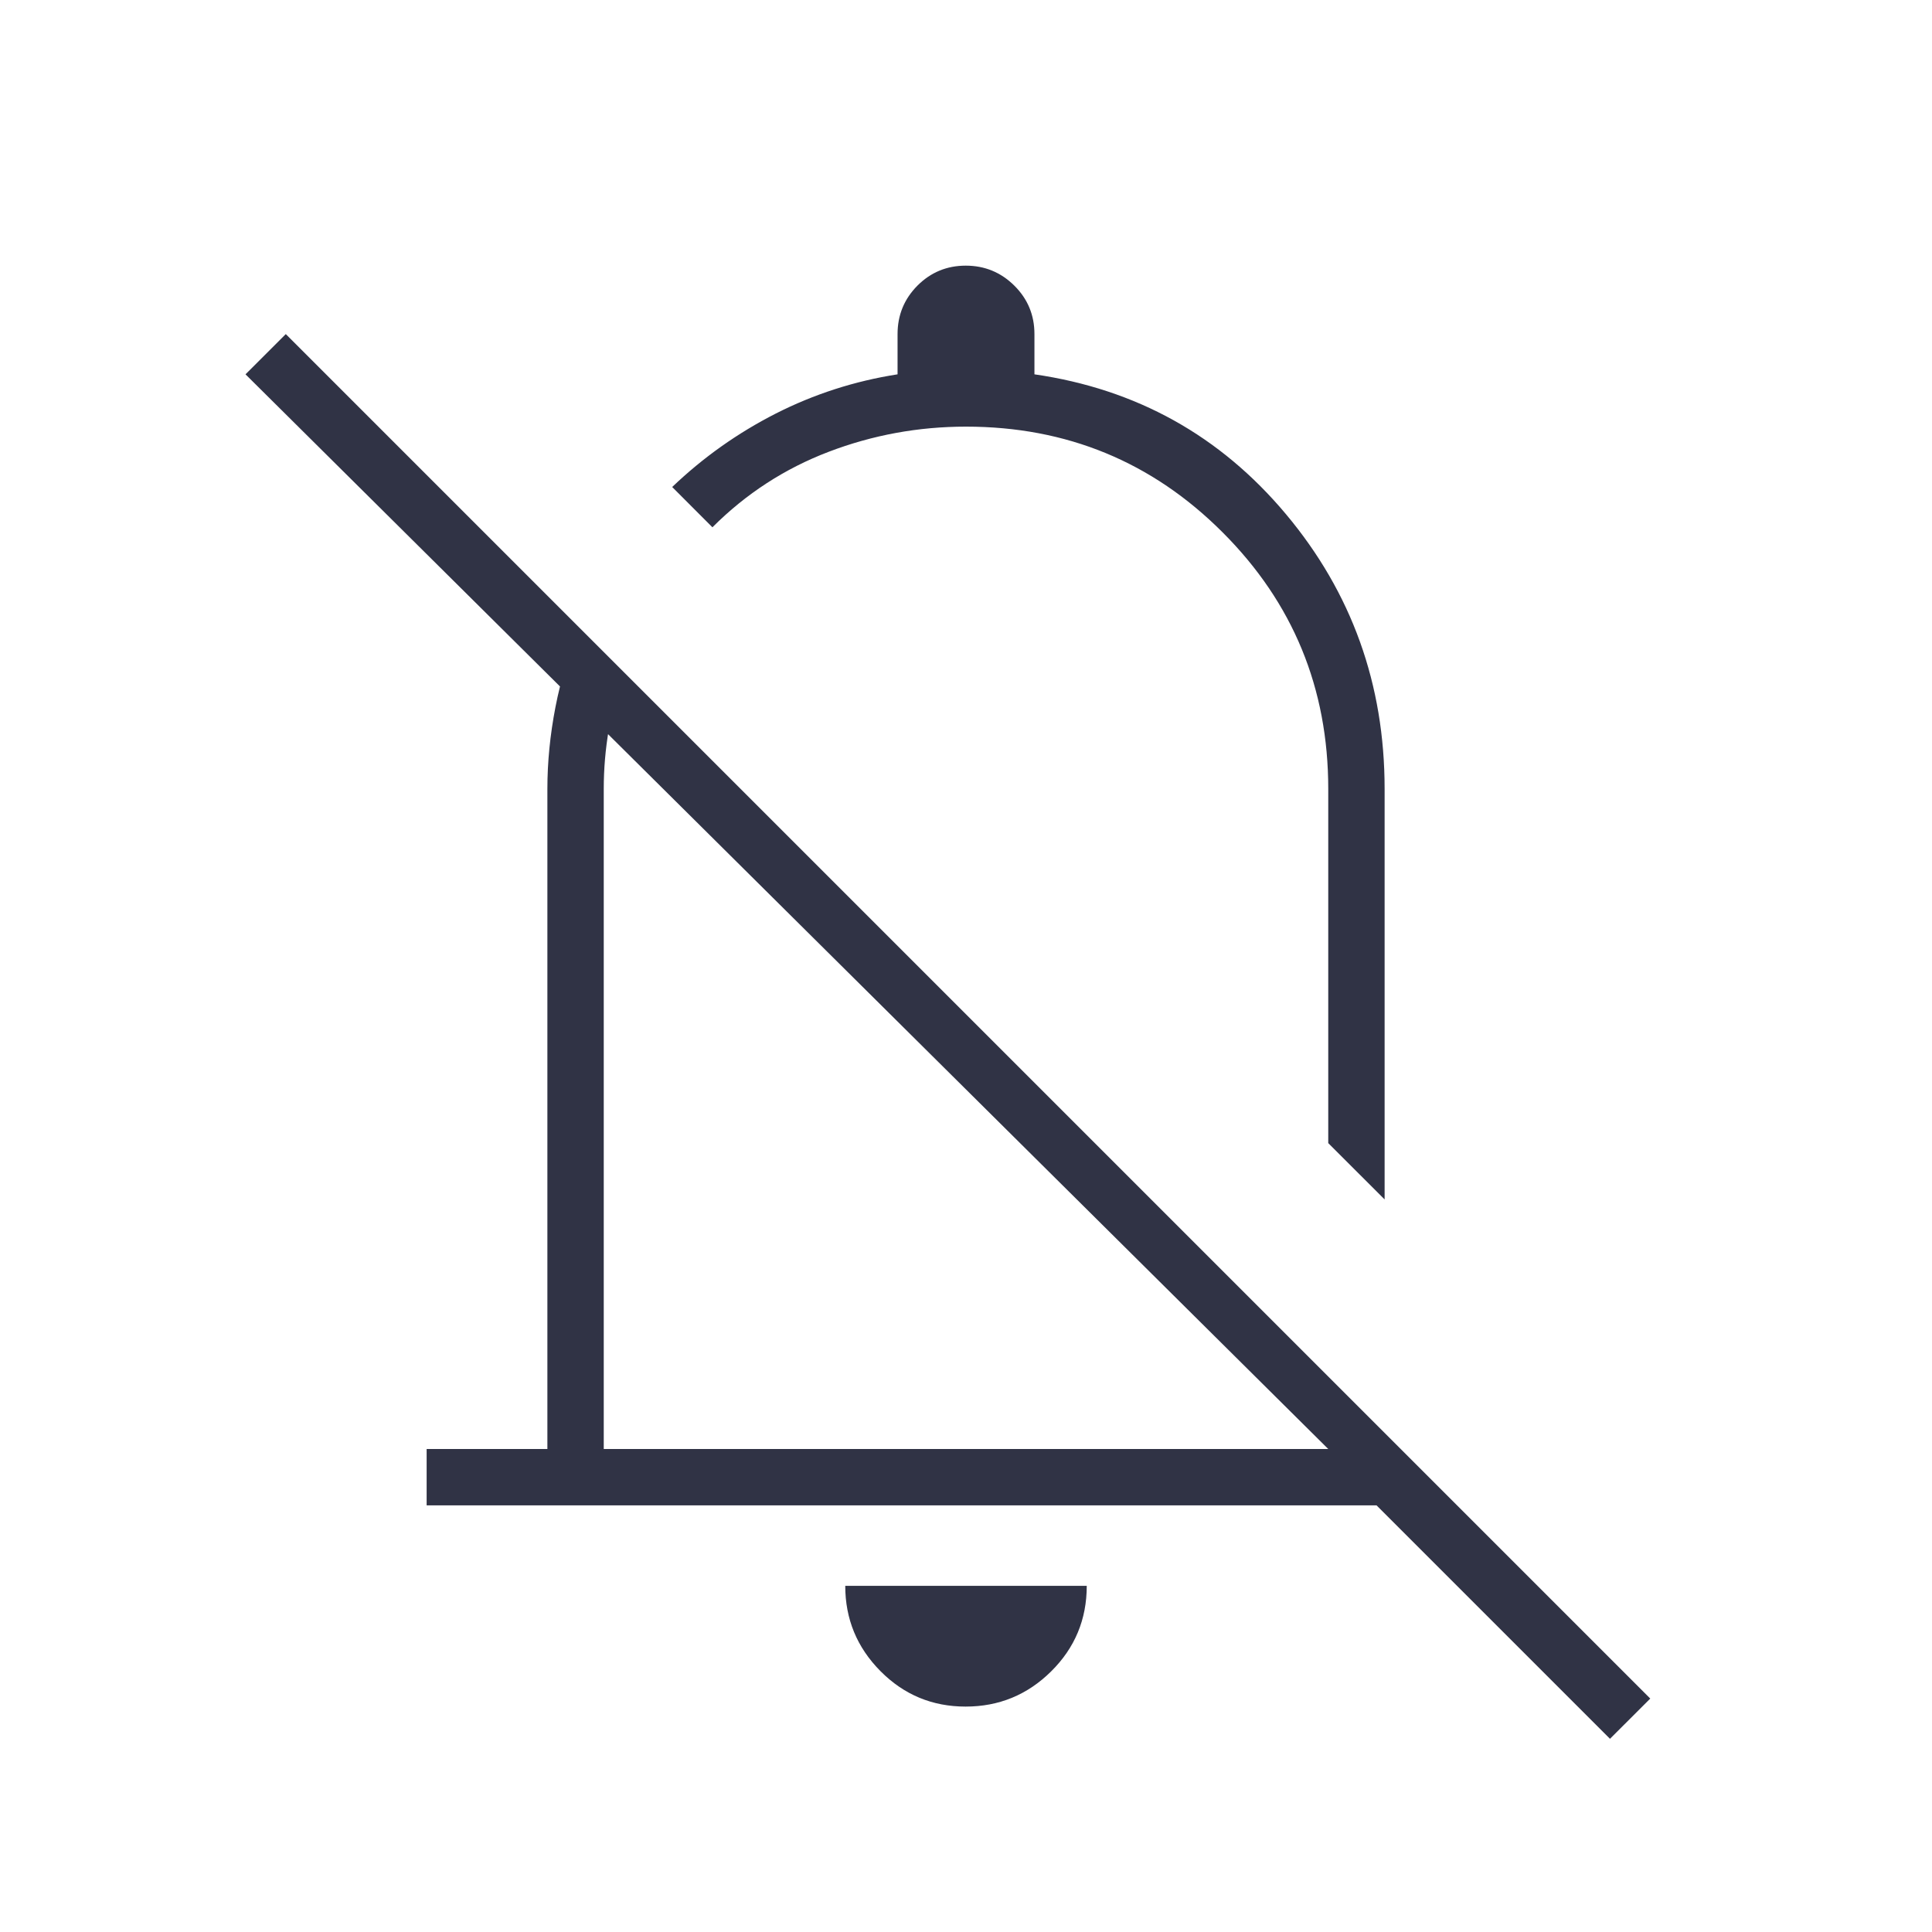 <svg width="40" height="40" viewBox="0 0 40 40" fill="none" xmlns="http://www.w3.org/2000/svg">
<path d="M8.833 31.167V30H11.333V16.333C11.333 15.778 11.389 15.213 11.5 14.64C11.611 14.066 11.778 13.52 12 13L12.917 13.917C12.778 14.307 12.674 14.704 12.604 15.107C12.535 15.509 12.5 15.918 12.5 16.333V30H27.5L5.083 7.75L5.917 6.917L34.167 35.167L33.333 36L28.5 31.167H8.833ZM28.667 24.833L27.5 23.667V16.333C27.5 14.25 26.771 12.479 25.312 11.021C23.854 9.562 22.083 8.833 20 8.833C19.014 8.833 18.066 9.007 17.157 9.354C16.247 9.701 15.444 10.222 14.75 10.917L13.917 10.083C14.556 9.472 15.271 8.965 16.062 8.562C16.854 8.16 17.694 7.889 18.583 7.75V6.917C18.583 6.523 18.721 6.189 18.995 5.913C19.27 5.638 19.603 5.5 19.995 5.5C20.387 5.5 20.722 5.638 21 5.913C21.278 6.189 21.417 6.523 21.417 6.917V7.75C23.528 8.056 25.264 9.021 26.625 10.646C27.986 12.271 28.667 14.167 28.667 16.333V24.833ZM19.992 35.333C19.303 35.333 18.715 35.089 18.229 34.599C17.743 34.109 17.5 33.521 17.5 32.833H22.5C22.5 33.528 22.254 34.118 21.763 34.604C21.272 35.09 20.682 35.333 19.992 35.333Z" fill="#303345"/>
</svg>
